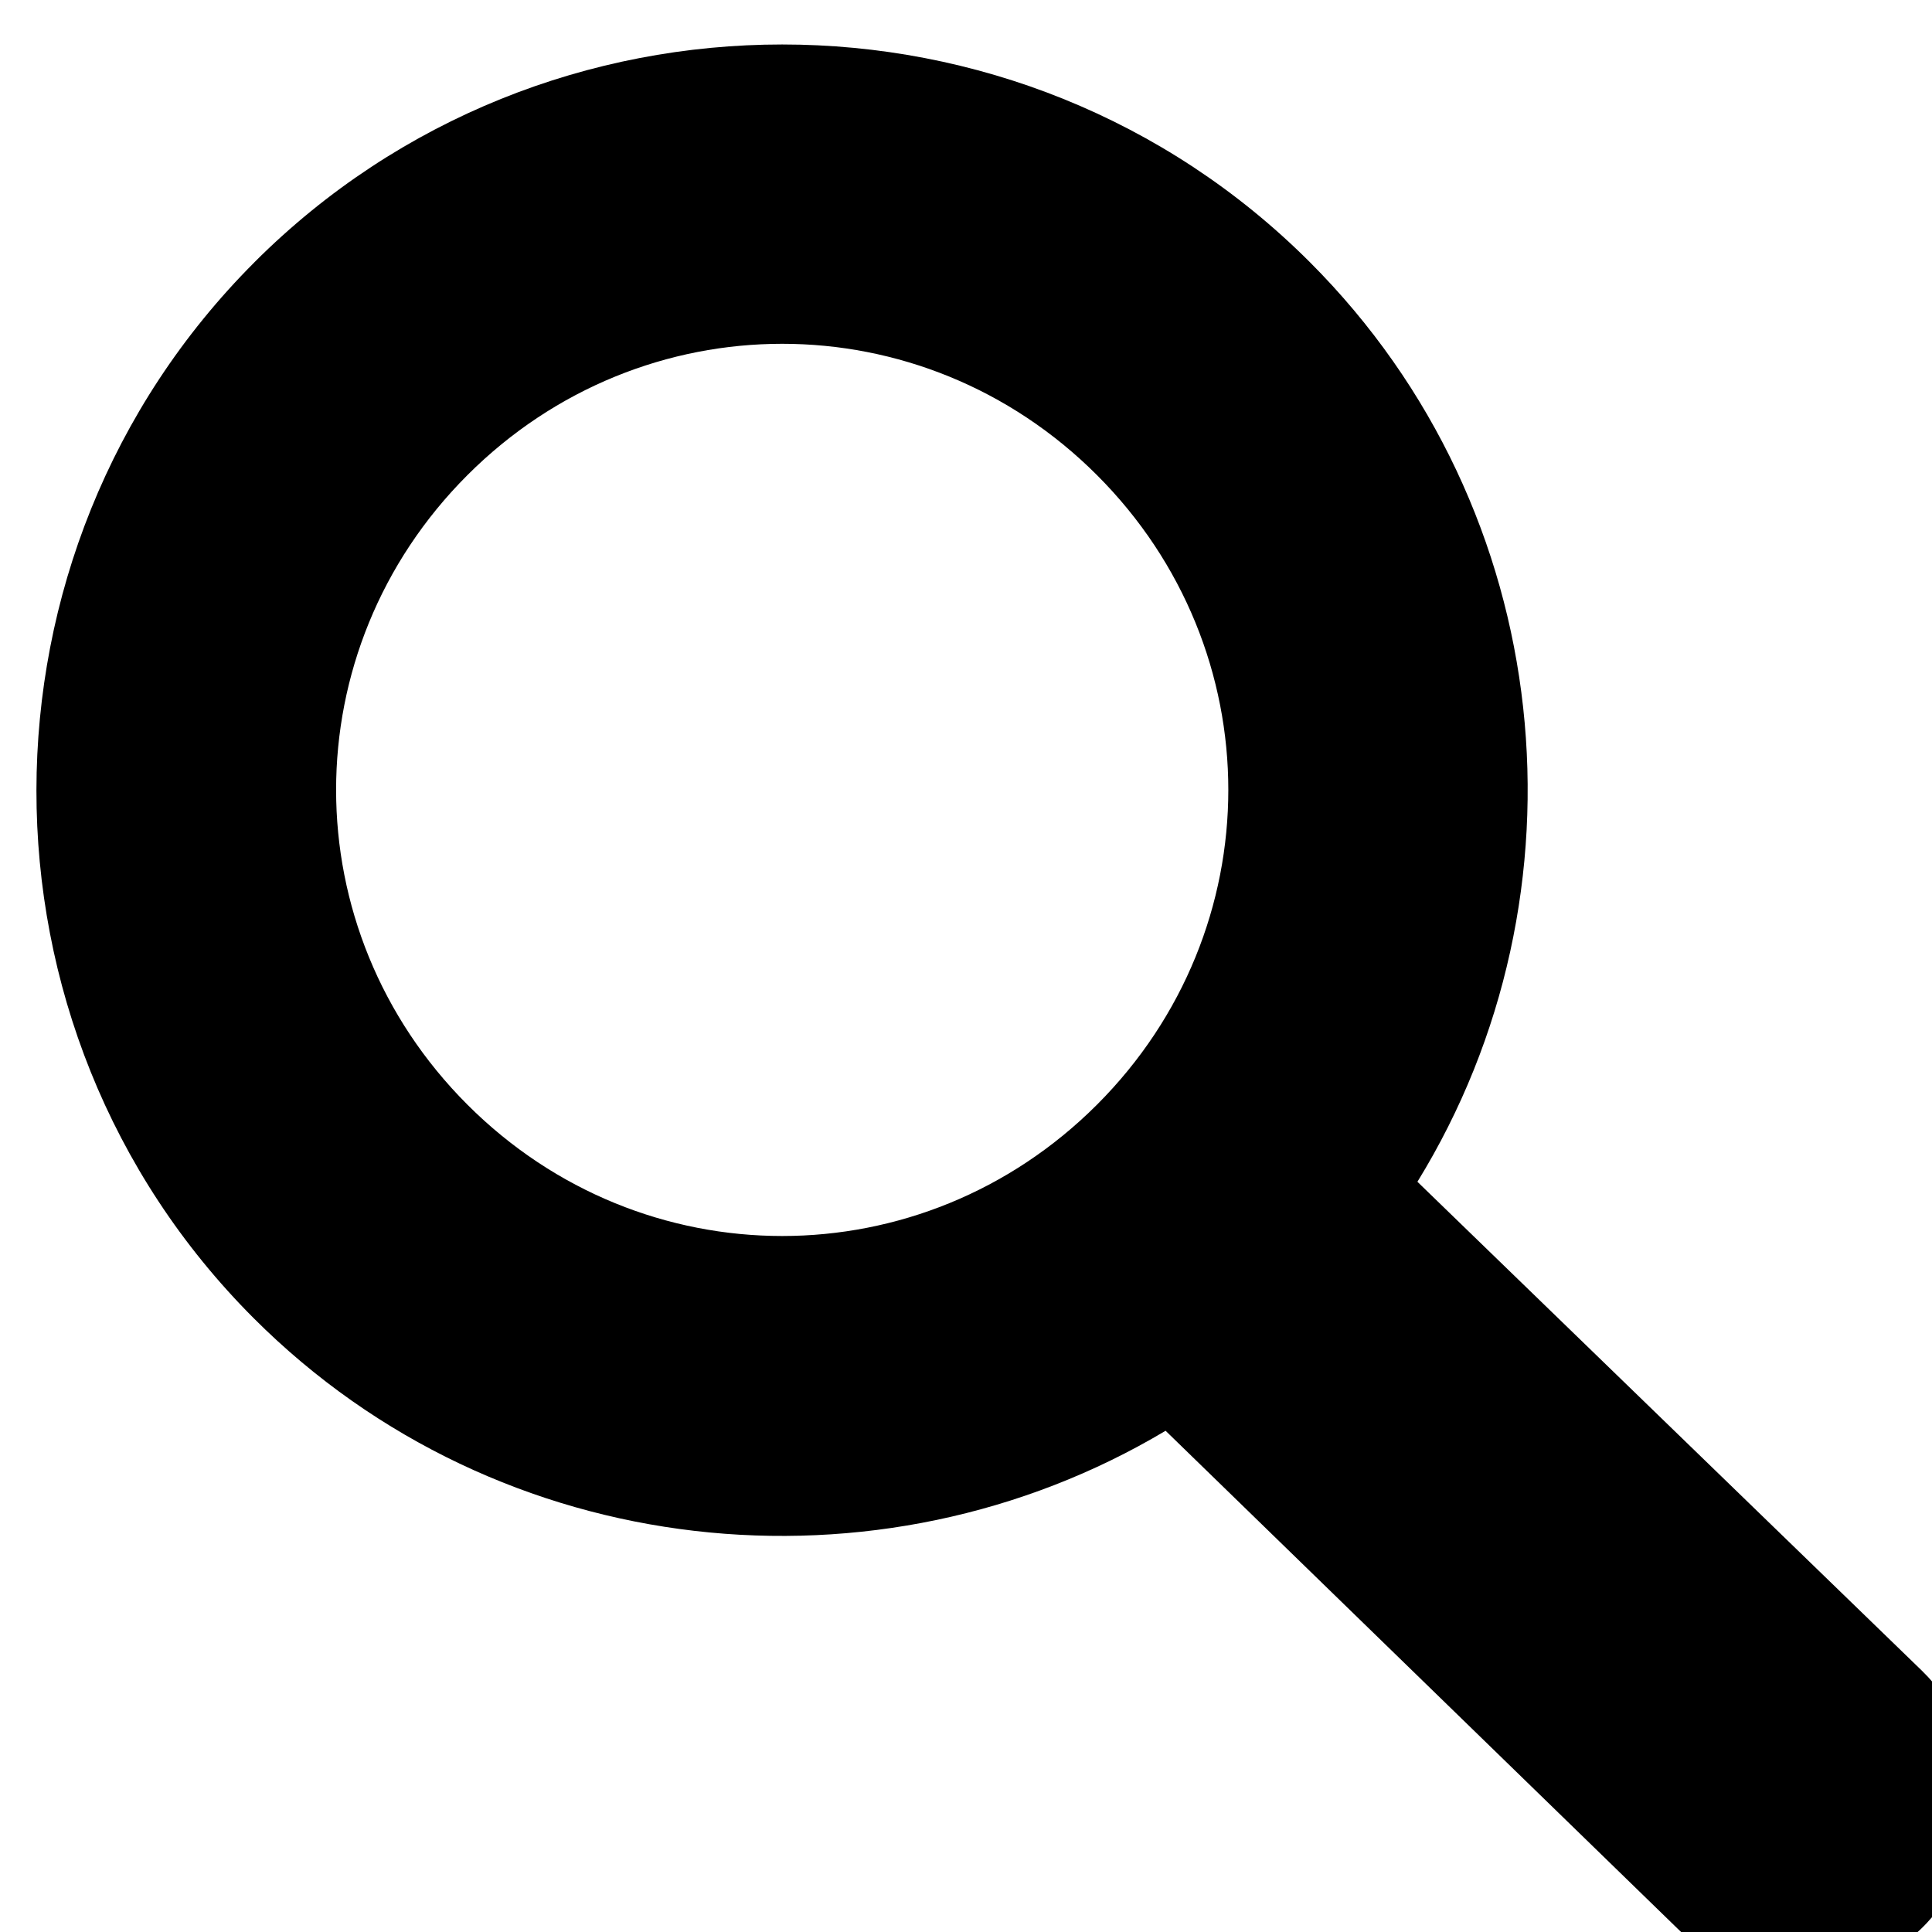 <?xml version="1.0" encoding="UTF-8"?>
<svg version="1.1" viewBox="0 0 288 288" xml:space="preserve" xmlns="http://www.w3.org/2000/svg">
  <path d="m37.939 39.086c-43.273 43.272-43.379 114.16-0.106 157.43 36.663 36.663 93.202 42.25 135.92 16.766l76.344 74.235c10.507 10.198 27.085 9.821 37.117-0.844 10.033-10.665 9.77-27.446-0.738-37.644l-75.183-72.864c26.361-42.847 21.008-100.04-16.028-137.08-43.273-43.273-114.05-43.273-157.33 0h8e-6zm31.739 31.739c26.102-26.102 67.746-26.102 93.848 0 26.102 26.102 26.102 67.746 0 93.848-26.102 26.102-67.746 26.102-93.848 0-26.102-26.102-26.102-67.746 0-93.848z" stroke-width="9.756"/>
</svg>
